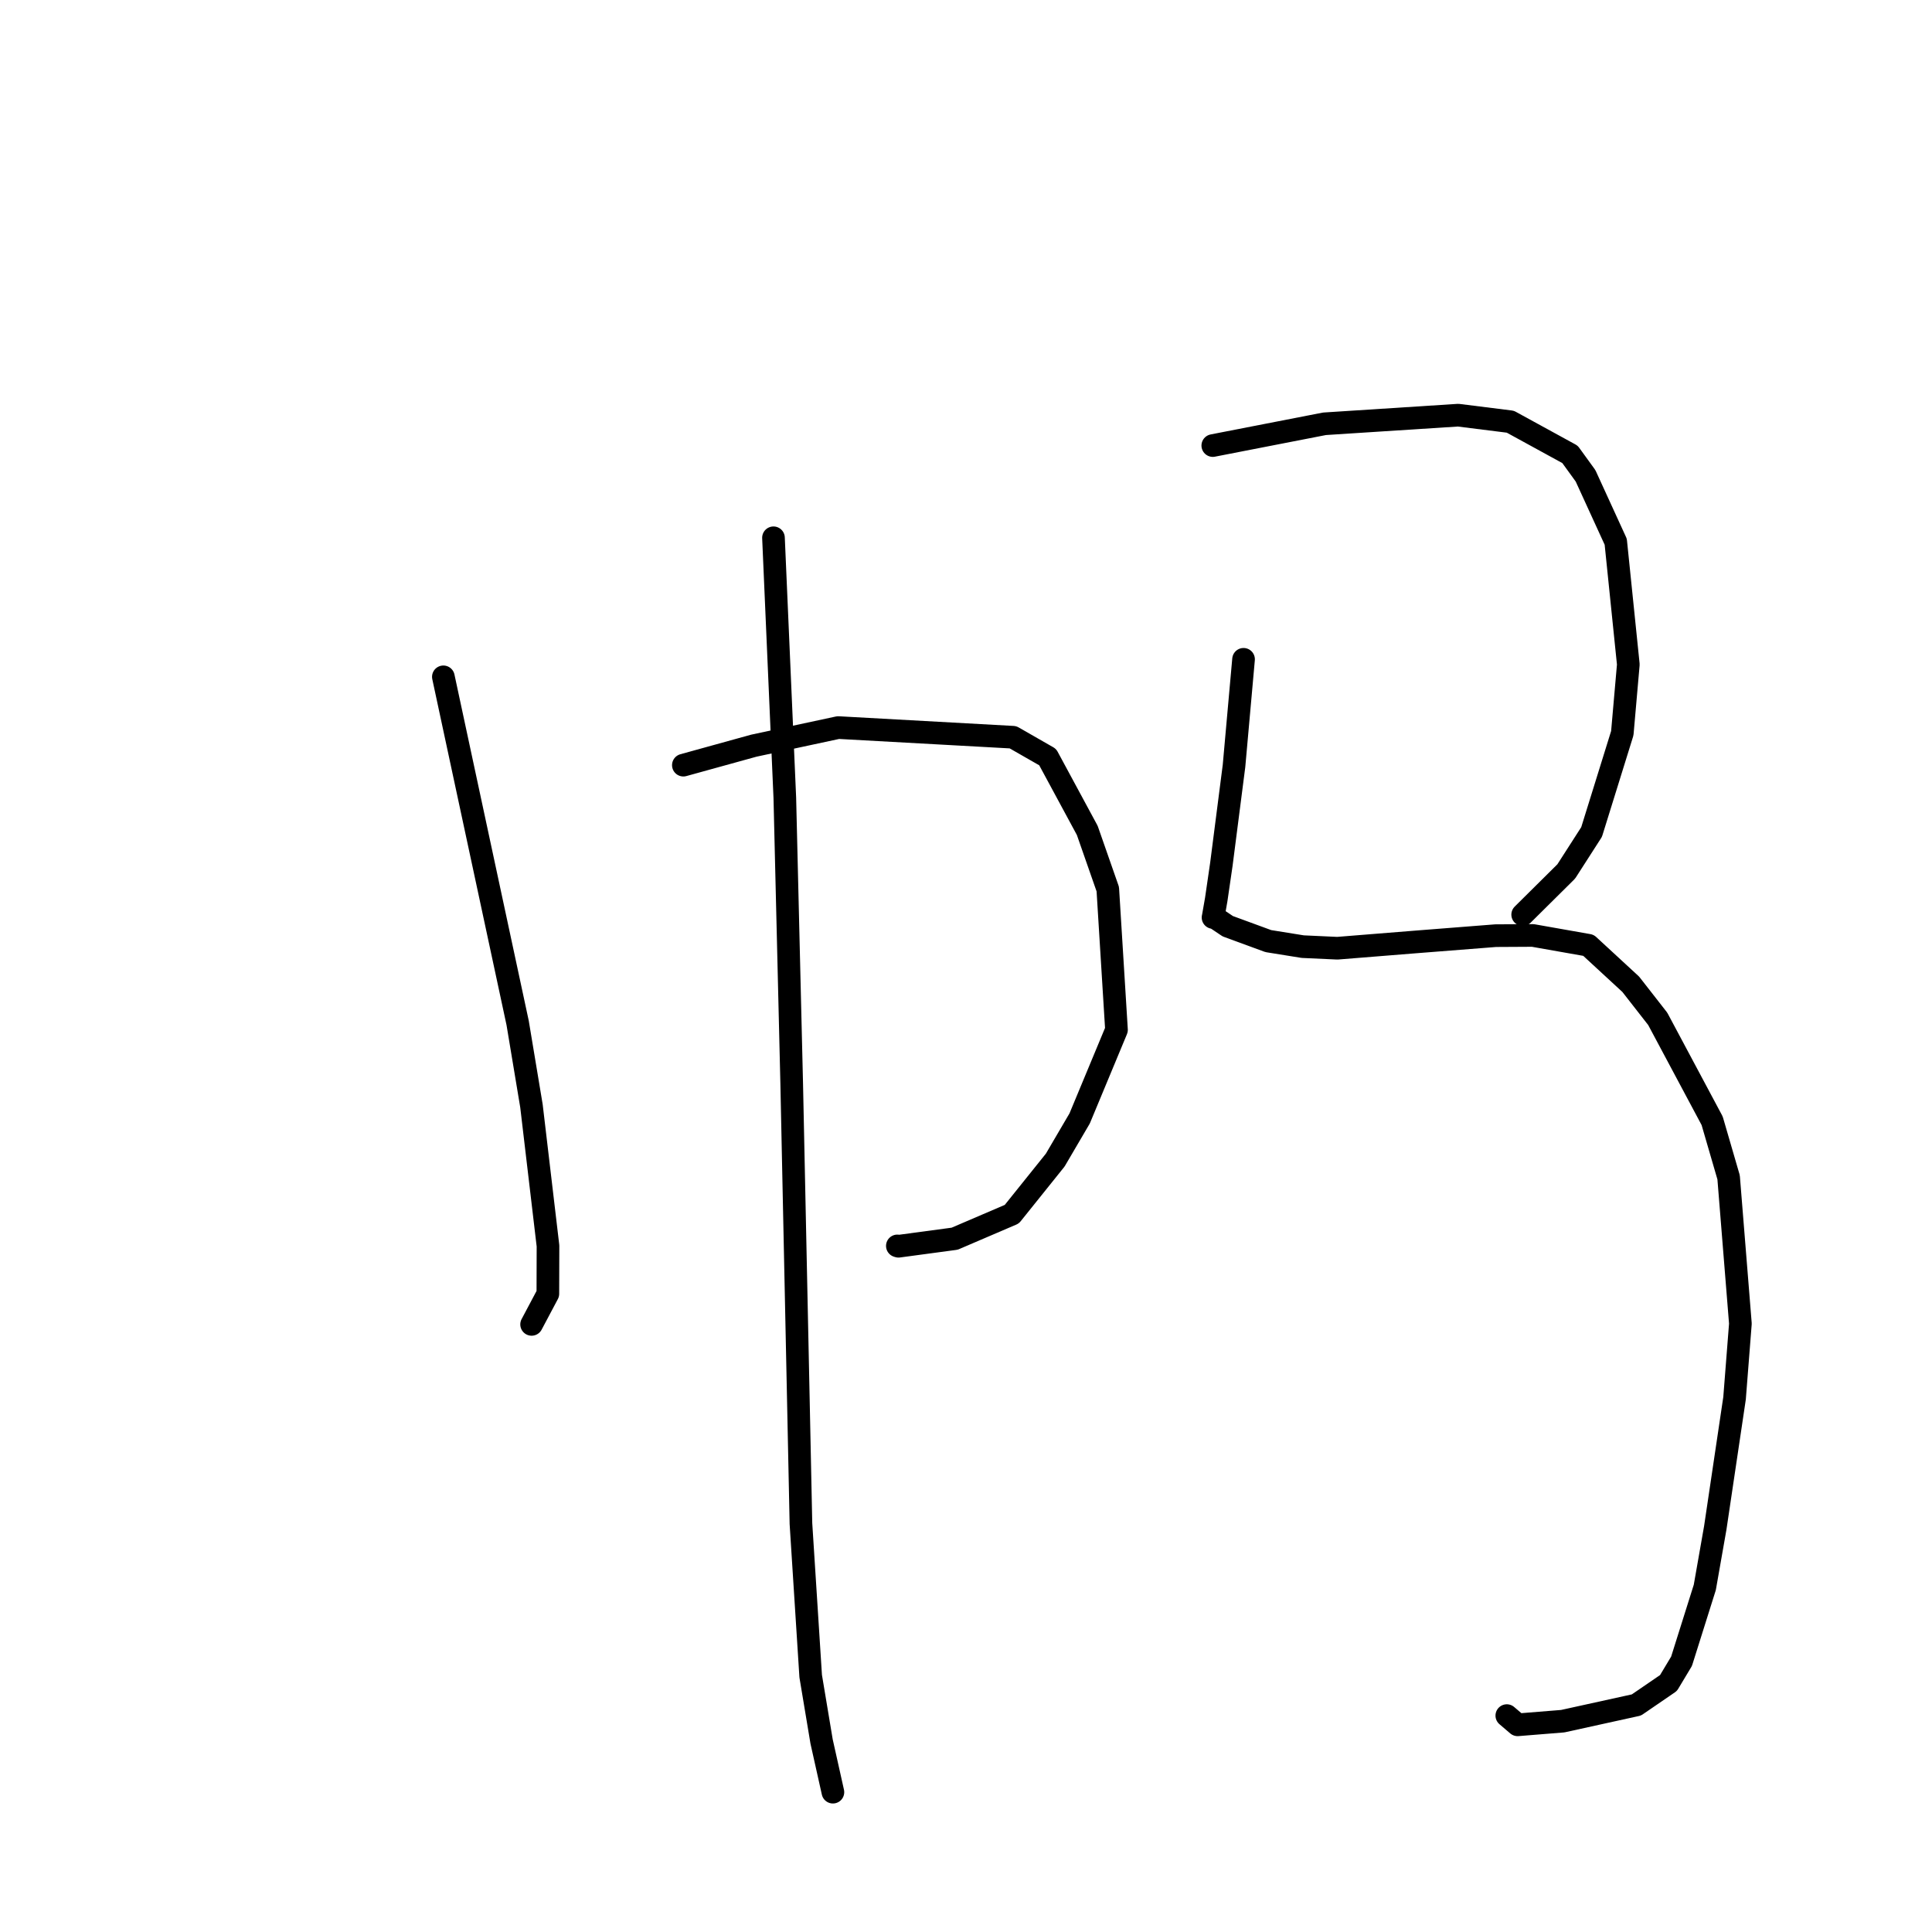 <?xml version="1.0" standalone="no"?>
    <svg width="256" height="256" xmlns="http://www.w3.org/2000/svg" version="1.1">
    <polyline stroke="black" stroke-width="3" stroke-linecap="round" fill="transparent" stroke-linejoin="round" points="58.749 89.684 63.67 112.615 68.591 135.545 70.421 146.539 72.612 165.088 72.594 171.433 70.46 175.454 70.441 175.489 " />
        <polyline stroke="black" stroke-width="3" stroke-linecap="round" fill="transparent" stroke-linejoin="round" points="90.549 101.387 95.22 100.096 99.892 98.805 111.074 96.407 134.226 97.687 138.821 100.318 144.067 110.031 146.788 117.818 147.941 136.461 143.06 148.197 139.822 153.72 134.072 160.886 126.497 164.134 119.055 165.135 118.904 165.089 " />
        <polyline stroke="black" stroke-width="3" stroke-linecap="round" fill="transparent" stroke-linejoin="round" points="102.49 71.259 103.241 88.485 103.993 105.711 104.906 143.637 105.756 184.02 106.129 201.886 107.42 222.098 108.866 230.762 110.229 236.862 110.365 237.472 " />
        <polyline stroke="black" stroke-width="3" stroke-linecap="round" fill="transparent" stroke-linejoin="round" points="160.701 59.039 168.102 57.597 175.503 56.155 193.212 55.012 200.125 55.878 208.034 60.208 210.092 63.047 214.093 71.783 215.761 88.045 214.963 97.152 210.894 110.243 207.536 115.47 202.288 120.672 201.763 121.193 " />
        <polyline stroke="black" stroke-width="3" stroke-linecap="round" fill="transparent" stroke-linejoin="round" points="164.777 87.362 164.145 94.421 163.514 101.48 161.838 114.521 161.158 119.183 160.747 121.526 160.733 121.573 160.995 121.621 161.343 121.829 162.687 122.73 168.06 124.701 172.619 125.434 177.209 125.645 187.63 124.808 198.179 123.98 203.112 123.953 210.48 125.254 216.081 130.42 219.656 135.001 226.868 148.508 229.05 156.004 230.611 175.387 229.837 185.274 227.281 202.455 225.895 210.336 222.814 220.124 221.084 223.007 216.832 225.918 207.072 228.065 201.091 228.548 199.755 227.407 199.66 227.326 " />
        </svg>